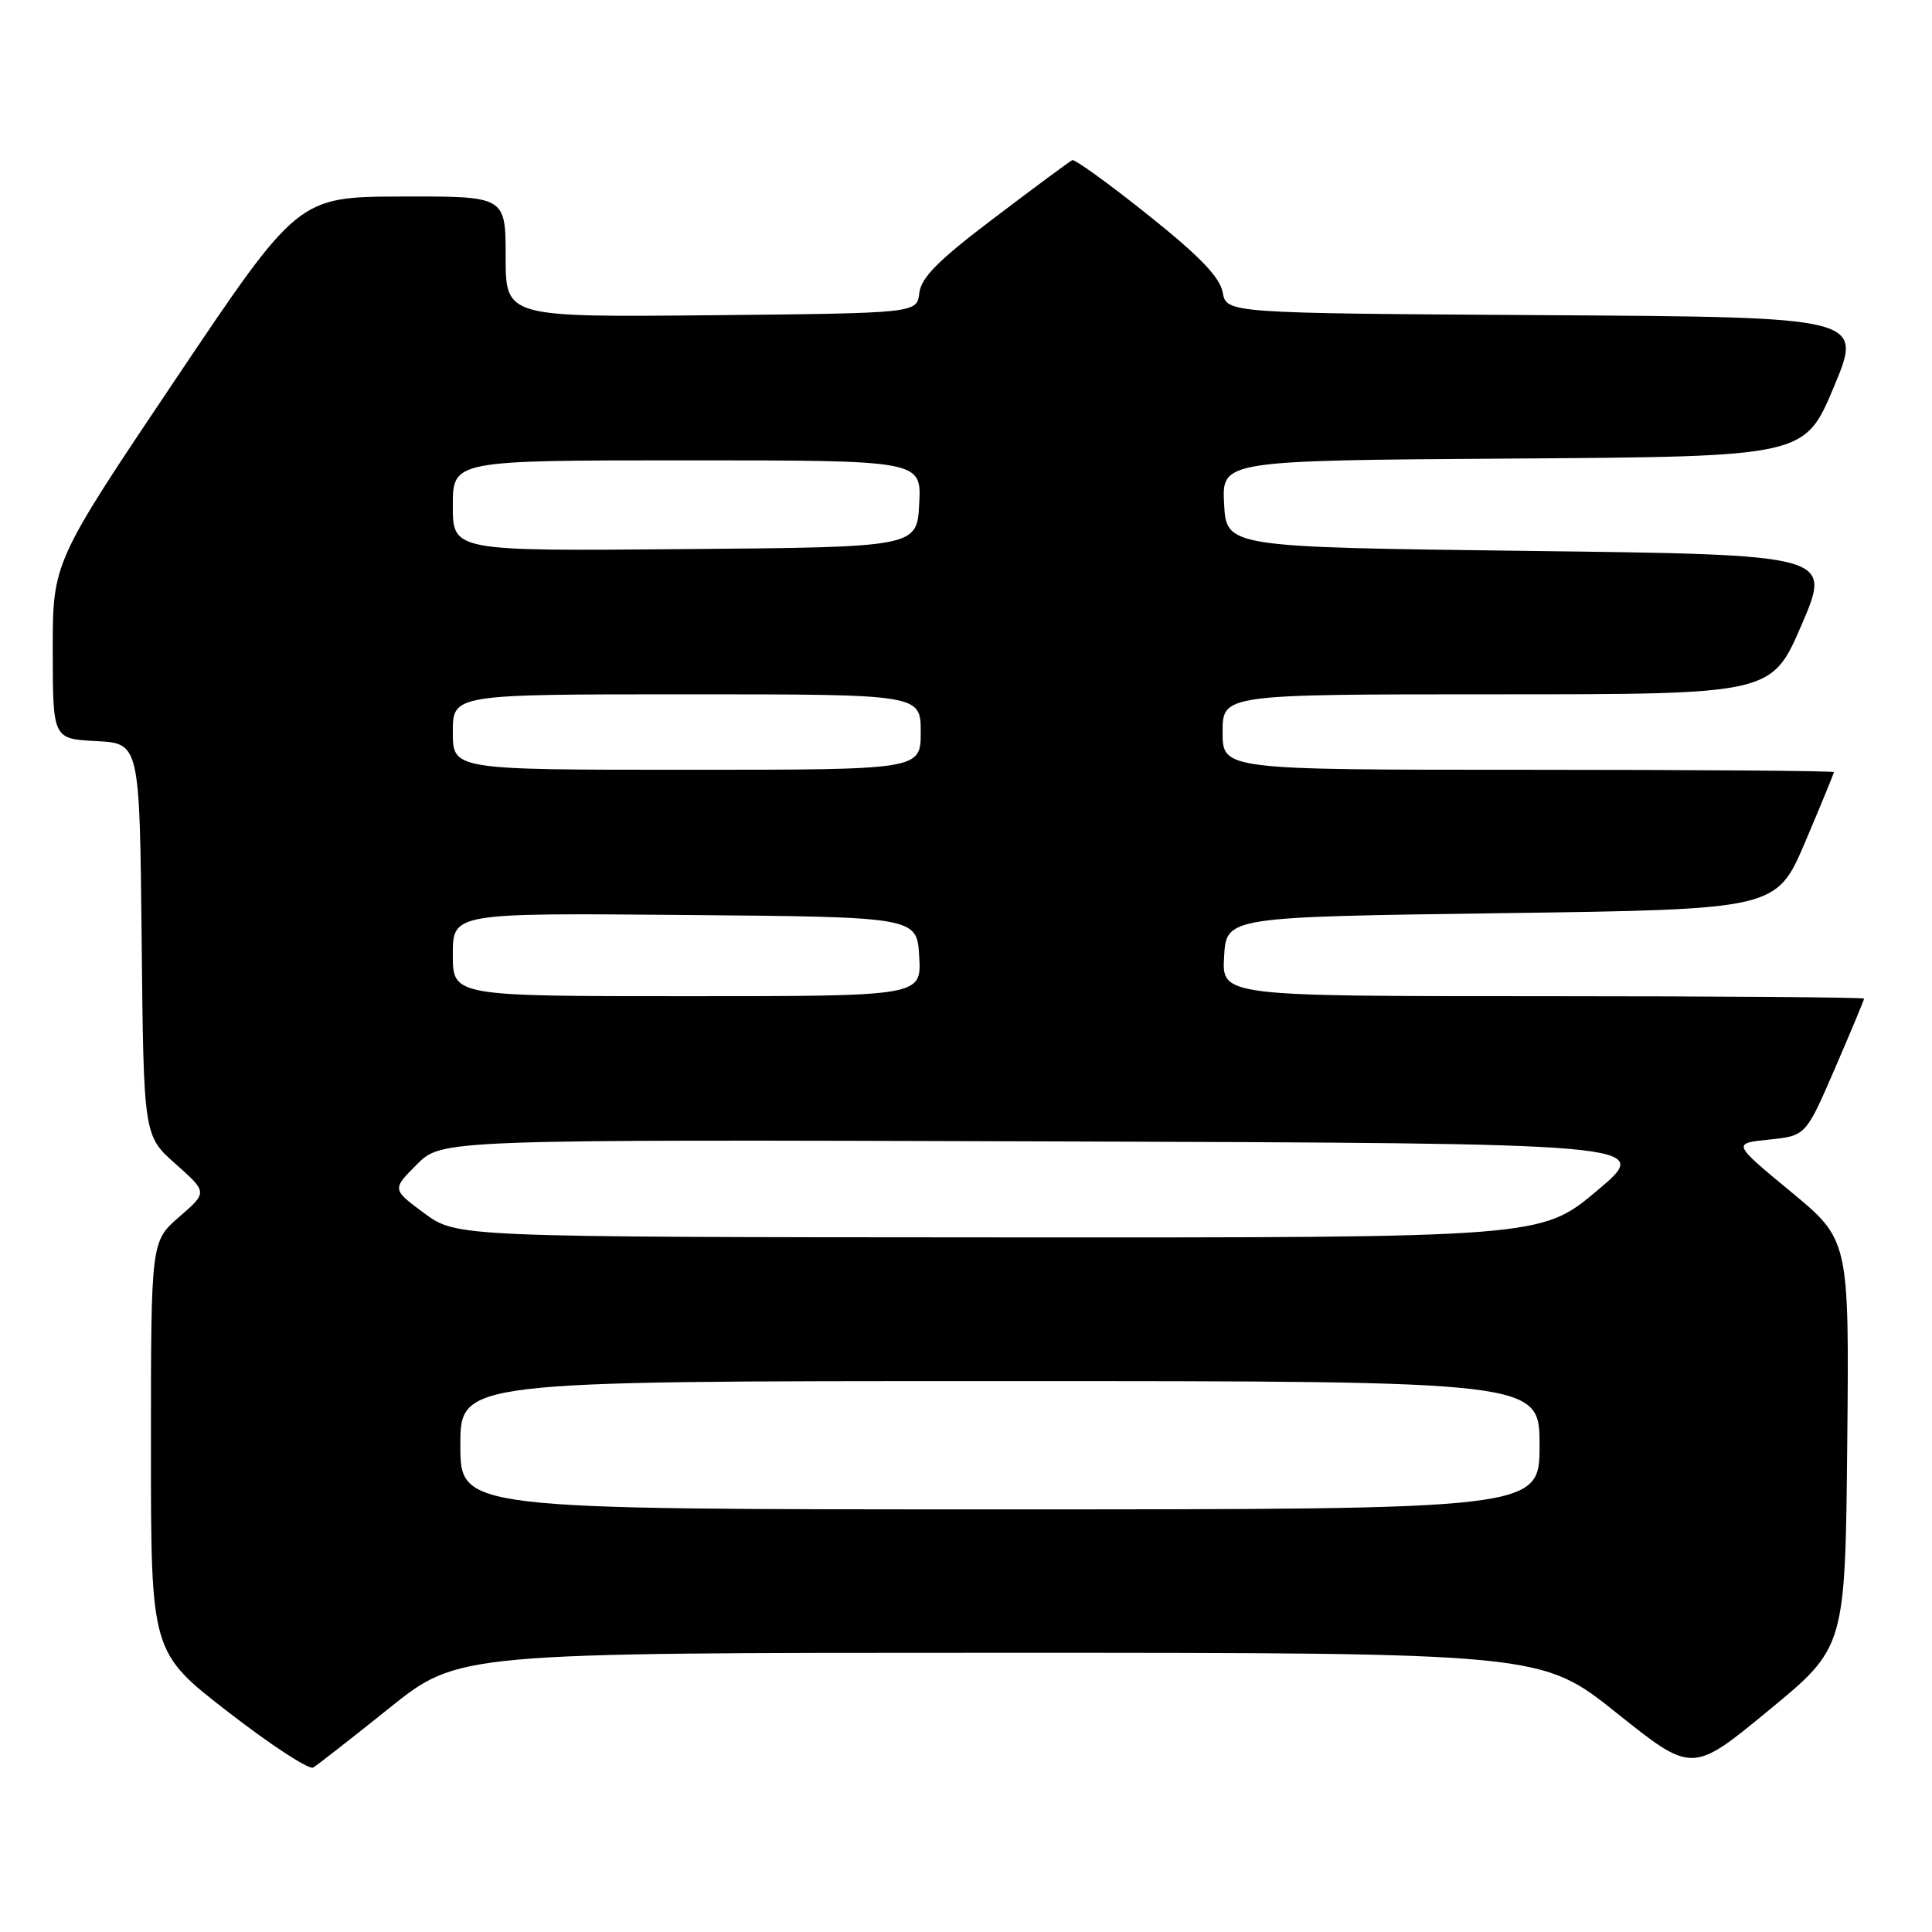 <?xml version="1.0" encoding="UTF-8" standalone="no"?>
<!DOCTYPE svg PUBLIC "-//W3C//DTD SVG 1.1//EN" "http://www.w3.org/Graphics/SVG/1.1/DTD/svg11.dtd" >
<svg xmlns="http://www.w3.org/2000/svg" xmlns:xlink="http://www.w3.org/1999/xlink" version="1.1" viewBox="0 0 256 256">
 <g >
 <path fill="currentColor"
d=" M 51.61 226.31 C 60.73 219.00 60.73 219.00 132.48 219.00 C 204.23 219.00 204.23 219.00 214.23 226.99 C 224.23 234.98 224.23 234.98 234.36 226.63 C 244.50 218.29 244.50 218.29 244.77 191.29 C 245.03 164.30 245.03 164.30 237.29 157.90 C 229.54 151.50 229.54 151.50 234.41 151.00 C 239.28 150.50 239.28 150.50 243.14 141.57 C 245.26 136.66 247.00 132.50 247.00 132.32 C 247.00 132.15 227.85 132.00 204.45 132.00 C 161.90 132.00 161.90 132.00 162.20 126.75 C 162.50 121.50 162.50 121.50 198.95 121.00 C 235.39 120.50 235.39 120.50 239.20 111.56 C 241.29 106.64 243.00 102.47 243.00 102.31 C 243.00 102.14 224.78 102.00 202.50 102.00 C 162.00 102.00 162.00 102.00 162.00 97.00 C 162.00 92.00 162.00 92.00 198.38 92.00 C 234.76 92.00 234.76 92.00 238.74 82.75 C 242.71 73.50 242.71 73.50 202.61 73.00 C 162.50 72.50 162.50 72.50 162.20 66.76 C 161.90 61.02 161.90 61.02 200.51 60.76 C 239.13 60.50 239.13 60.50 243.00 51.26 C 246.86 42.02 246.86 42.02 204.69 41.76 C 162.52 41.50 162.52 41.50 162.01 38.73 C 161.64 36.72 158.94 33.92 152.08 28.45 C 146.91 24.32 142.40 21.07 142.08 21.22 C 141.75 21.37 137.12 24.80 131.80 28.83 C 124.36 34.46 122.05 36.77 121.81 38.83 C 121.50 41.50 121.50 41.50 94.25 41.77 C 67.00 42.03 67.00 42.03 67.00 34.02 C 67.00 26.00 67.00 26.00 53.25 26.04 C 39.50 26.08 39.50 26.08 23.24 50.29 C 6.98 74.50 6.98 74.50 6.99 86.20 C 7.00 97.90 7.00 97.90 12.75 98.20 C 18.50 98.50 18.50 98.50 18.77 124.49 C 19.03 150.48 19.03 150.48 23.27 154.23 C 27.50 157.99 27.50 157.99 23.75 161.24 C 20.00 164.50 20.00 164.50 20.00 191.72 C 20.00 218.93 20.00 218.93 30.25 226.86 C 35.89 231.23 40.95 234.53 41.50 234.21 C 42.05 233.88 46.60 230.33 51.61 226.31 Z  M 61.00 191.50 C 61.00 183.00 61.00 183.00 132.50 183.00 C 204.00 183.00 204.00 183.00 204.00 191.50 C 204.00 200.00 204.00 200.00 132.50 200.00 C 61.00 200.00 61.00 200.00 61.00 191.50 Z  M 56.22 160.76 C 51.94 157.60 51.94 157.60 55.24 154.29 C 58.55 150.99 58.55 150.99 138.81 151.24 C 219.07 151.50 219.07 151.50 211.64 157.75 C 204.21 164.00 204.21 164.00 132.35 163.96 C 60.50 163.92 60.50 163.92 56.22 160.76 Z  M 60.00 126.49 C 60.00 120.97 60.00 120.97 90.75 121.24 C 121.50 121.50 121.50 121.50 121.80 126.75 C 122.10 132.00 122.10 132.00 91.05 132.00 C 60.00 132.00 60.00 132.00 60.00 126.49 Z  M 60.00 97.00 C 60.00 92.00 60.00 92.00 91.00 92.00 C 122.00 92.00 122.00 92.00 122.00 97.00 C 122.00 102.00 122.00 102.00 91.00 102.00 C 60.00 102.00 60.00 102.00 60.00 97.00 Z  M 60.00 67.01 C 60.00 61.00 60.00 61.00 91.05 61.00 C 122.10 61.00 122.10 61.00 121.80 66.75 C 121.50 72.50 121.50 72.50 90.75 72.76 C 60.00 73.03 60.00 73.03 60.00 67.01 Z "/>
</g>
</svg>